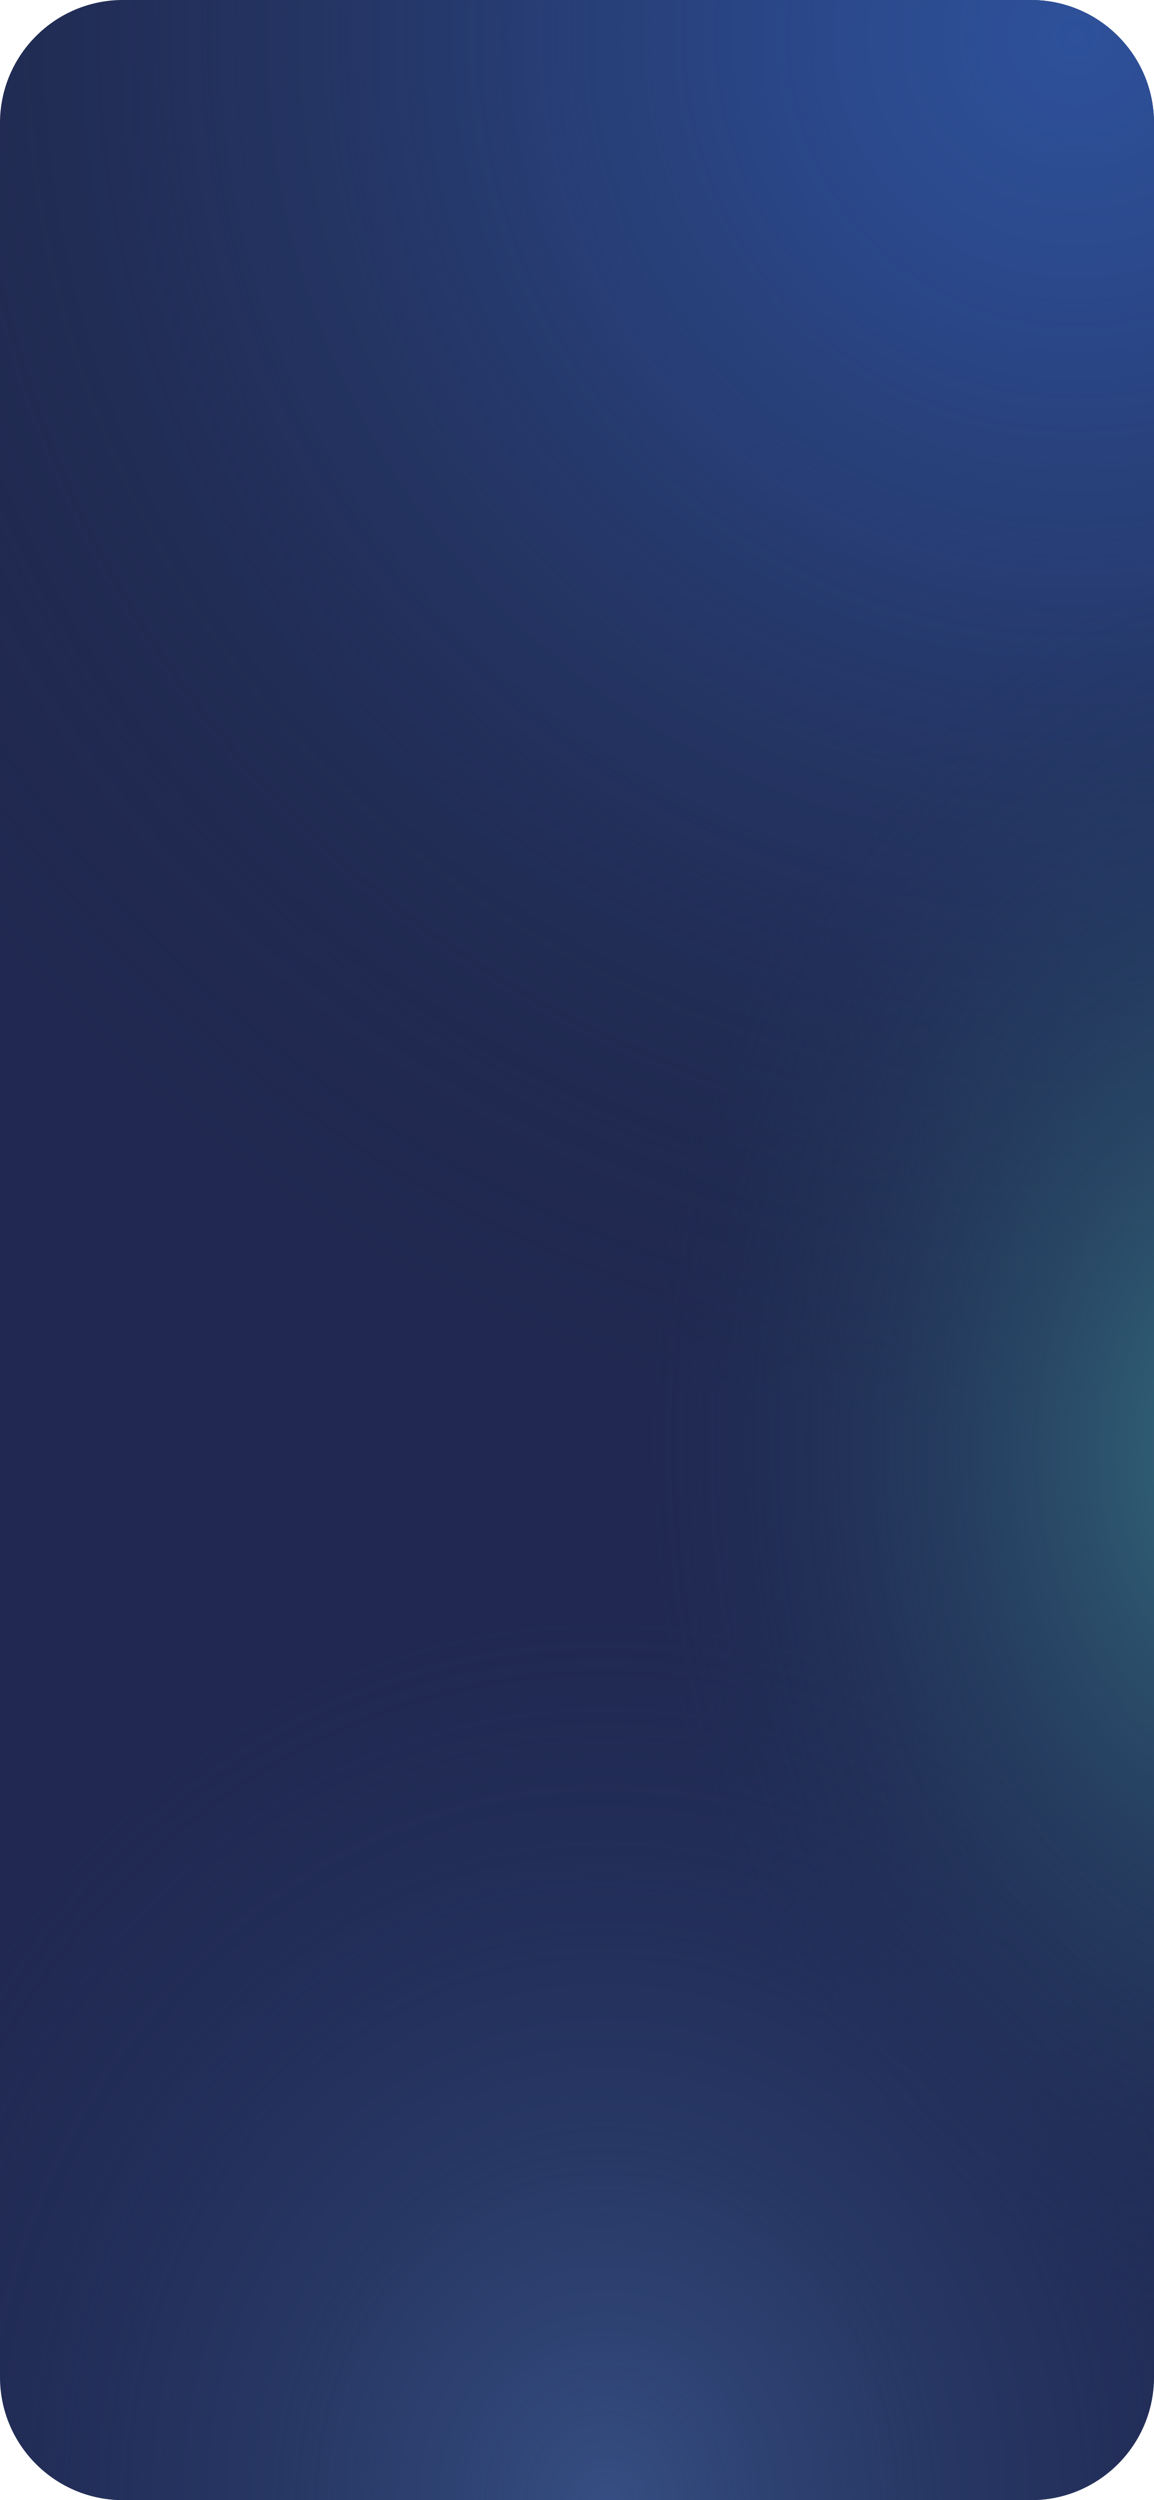 <?xml version="1.0" encoding="utf-8"?>
<!-- Generator: Adobe Illustrator 26.3.1, SVG Export Plug-In . SVG Version: 6.00 Build 0)  -->
<svg version="1.1" id="Layer_1" xmlns="http://www.w3.org/2000/svg" xmlns:xlink="http://www.w3.org/1999/xlink" x="0px" y="0px"
	 viewBox="0 0 375 812" style="enable-background:new 0 0 375 812;" xml:space="preserve">
<style type="text/css">
	.st0{fill:#212952;}
	.st1{fill:url(#SVGID_1_);}
	.st2{fill:url(#SVGID_00000024680979745352767400000014178224036678106249_);}
	.st3{fill:url(#SVGID_00000107585475532157758780000014842239430718111915_);}
</style>
<path class="st0" d="M40,0h295c22.1,0,40,17.9,40,40v732c0,22.1-17.9,40-40,40H40c-22.1,0-40-17.9-40-40V40C0,17.9,17.9,0,40,0z"/>
<radialGradient id="SVGID_1_" cx="-62.299" cy="655.97" r="0.864" gradientTransform="matrix(-256.003 495.998 488.583 252.177 -336088.688 -134510.953)" gradientUnits="userSpaceOnUse">
	<stop  offset="0" style="stop-color:#2E519B"/>
	<stop  offset="0.174" style="stop-color:#2D4F97;stop-opacity:0.819"/>
	<stop  offset="0.359" style="stop-color:#2B4A8A;stop-opacity:0.628"/>
	<stop  offset="0.548" style="stop-color:#274175;stop-opacity:0.431"/>
	<stop  offset="0.741" style="stop-color:#213457;stop-opacity:0.231"/>
	<stop  offset="0.935" style="stop-color:#1A2431;stop-opacity:3.031957e-02"/>
	<stop  offset="0.964" style="stop-color:#19212B;stop-opacity:0"/>
</radialGradient>
<path class="st1" d="M40,0h295c22.1,0,40,17.9,40,40v732c0,22.1-17.9,40-40,40H40c-22.1,0-40-17.9-40-40V40C0,17.9,17.9,0,40,0z"/>
<radialGradient id="SVGID_00000005944843739440756180000012366356956677916812_" cx="-61.462" cy="655.746" r="1" gradientTransform="matrix(-5 -288 -254.764 4.423 166945.938 -19789.391)" gradientUnits="userSpaceOnUse">
	<stop  offset="0" style="stop-color:#364E82"/>
	<stop  offset="1" style="stop-color:#1E325C;stop-opacity:0"/>
</radialGradient>
<path style="fill:url(#SVGID_00000005944843739440756180000012366356956677916812_);" d="M40,0h295c22.1,0,40,17.9,40,40v732
	c0,22.1-17.9,40-40,40H40c-22.1,0-40-17.9-40-40V40C0,17.9,17.9,0,40,0z"/>
<radialGradient id="SVGID_00000083793390730333787460000009397078882452164760_" cx="-60.3" cy="654.875" r="1" gradientTransform="matrix(-5 -288 -199.37 3.461 130670.352 -19159.619)" gradientUnits="userSpaceOnUse">
	<stop  offset="0" style="stop-color:#36717F"/>
	<stop  offset="1" style="stop-color:#1E325C;stop-opacity:0"/>
</radialGradient>
<path style="fill:url(#SVGID_00000083793390730333787460000009397078882452164760_);" d="M40,0h295c22.1,0,40,17.9,40,40v732
	c0,22.1-17.9,40-40,40H40c-22.1,0-40-17.9-40-40V40C0,17.9,17.9,0,40,0z"/>
</svg>
